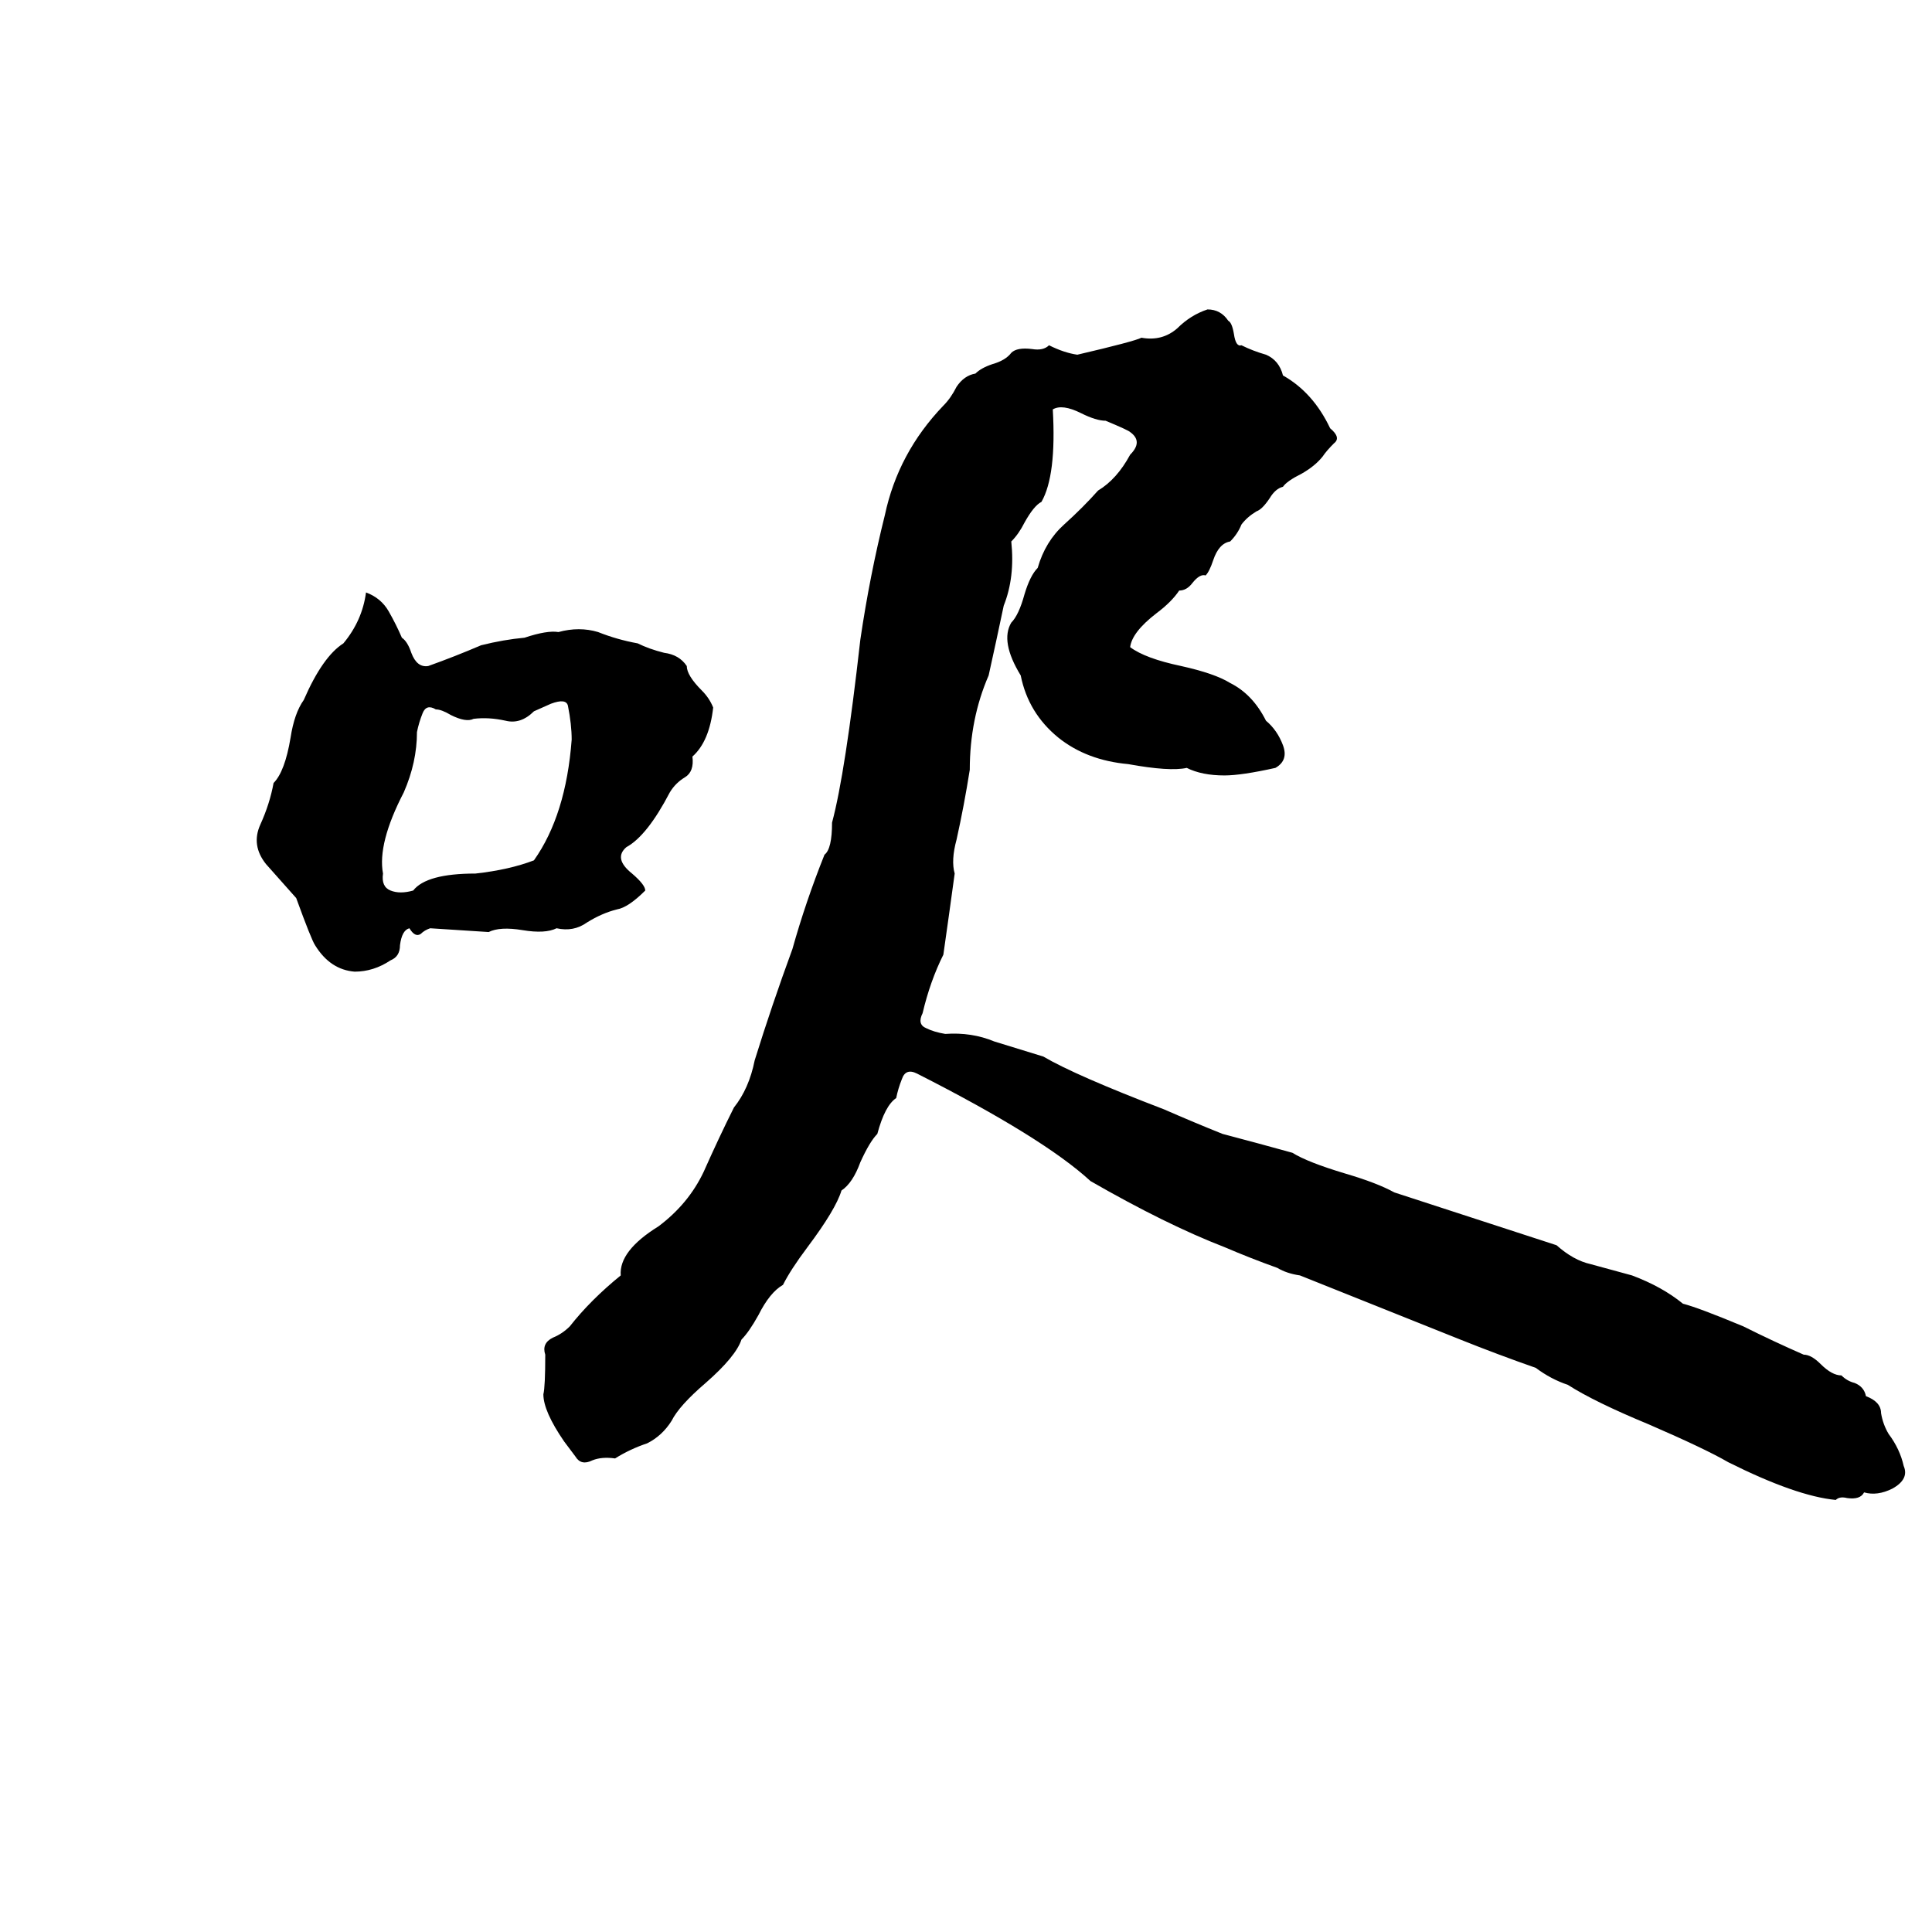 <svg xmlns="http://www.w3.org/2000/svg" viewBox="0 -800 1024 1024">
	<path fill="#000000" d="M640 -636Q647 -636 651 -630Q653 -629 654 -623Q655 -616 658 -617Q664 -614 671 -612Q678 -609 680 -601Q696 -592 705 -573Q711 -568 707 -565Q703 -561 701 -558Q697 -553 690 -549Q682 -545 680 -542Q676 -541 673 -536Q669 -530 666 -529Q661 -526 658 -522Q656 -517 652 -513Q646 -512 643 -503Q641 -497 639 -495Q636 -496 632 -491Q629 -487 625 -487Q621 -481 613 -475Q600 -465 599 -457Q607 -451 626 -447Q644 -443 652 -438Q664 -432 671 -418Q677 -413 680 -405Q683 -397 676 -393Q658 -389 649 -389Q637 -389 629 -393Q620 -391 598 -395Q576 -397 561 -409Q545 -422 541 -442Q530 -460 536 -470Q540 -474 543 -485Q546 -495 550 -499Q554 -513 564 -522Q574 -531 582 -540Q592 -546 599 -559Q606 -566 599 -571Q598 -572 586 -577Q581 -577 573 -581Q563 -586 558 -583Q560 -548 552 -534Q548 -532 543 -523Q540 -517 536 -513Q538 -494 532 -479Q528 -460 524 -442Q514 -419 514 -392Q511 -373 507 -355Q504 -344 506 -337Q503 -315 500 -294Q493 -280 489 -263Q486 -257 491 -255Q495 -253 501 -252Q515 -253 527 -248Q540 -244 553 -240Q570 -230 617 -212Q633 -205 648 -199Q667 -194 685 -189Q693 -184 713 -178Q730 -173 739 -168Q782 -154 825 -140Q834 -132 843 -130Q854 -127 865 -124Q881 -118 892 -109Q900 -107 924 -97Q940 -89 956 -82Q960 -82 965 -77Q971 -71 976 -71Q979 -68 983 -67Q988 -65 989 -60Q997 -57 997 -51Q998 -45 1001 -40Q1007 -32 1009 -23Q1012 -16 1003 -11Q995 -7 988 -9Q986 -5 979 -6Q975 -7 973 -5Q952 -7 916 -25Q904 -32 874 -45Q845 -57 831 -66Q822 -69 814 -75Q794 -82 774 -90L689 -124Q682 -125 677 -128Q663 -133 649 -139Q618 -151 578 -174Q553 -197 486 -231Q480 -234 478 -228Q476 -223 475 -218Q469 -214 465 -199Q461 -195 456 -184Q452 -173 446 -169Q443 -159 428 -139Q419 -127 415 -119Q408 -115 402 -103Q397 -94 393 -90Q390 -81 374 -67Q360 -55 356 -47Q351 -39 343 -35Q334 -32 326 -27Q319 -28 314 -26Q308 -23 305 -28Q302 -32 299 -36Q288 -52 288 -61Q289 -65 289 -82Q287 -88 293 -91Q298 -93 302 -97Q313 -111 329 -124Q328 -137 349 -150Q365 -162 373 -179Q381 -197 389 -213Q397 -223 400 -238Q409 -267 420 -297Q427 -322 437 -347Q441 -350 441 -364Q448 -390 456 -461Q461 -495 469 -527Q476 -560 500 -585Q504 -589 507 -595Q511 -601 517 -602Q520 -605 526 -607Q533 -609 536 -613Q539 -616 547 -615Q553 -614 556 -617Q564 -613 571 -612Q601 -619 605 -621Q616 -619 624 -626Q631 -633 640 -636ZM194 -486Q202 -483 206 -476Q210 -469 213 -462Q216 -460 218 -454Q221 -446 227 -447Q241 -452 255 -458Q267 -461 278 -462Q290 -466 296 -465Q307 -468 317 -465Q327 -461 338 -459Q344 -456 352 -454Q360 -453 364 -447Q364 -442 372 -434Q376 -430 378 -425Q376 -407 367 -399Q368 -391 363 -388Q358 -385 355 -380Q343 -357 332 -351Q325 -345 335 -337Q342 -331 342 -328Q333 -319 327 -318Q319 -316 311 -311Q304 -306 295 -308Q289 -305 277 -307Q265 -309 259 -306Q244 -307 228 -308Q225 -307 223 -305Q220 -303 217 -308Q213 -307 212 -299Q212 -293 207 -291Q198 -285 188 -285Q175 -286 167 -299Q165 -302 157 -324L141 -342Q133 -352 138 -363Q143 -374 145 -385Q151 -391 154 -409Q156 -422 161 -429Q171 -452 182 -459Q192 -471 194 -486ZM292 -427L283 -423Q276 -416 268 -418Q259 -420 251 -419Q247 -417 239 -421Q234 -424 231 -424Q226 -427 224 -422Q222 -417 221 -412Q221 -396 214 -380Q200 -353 203 -337Q202 -330 207 -328Q212 -326 219 -328Q226 -337 252 -337Q270 -339 283 -344Q300 -368 303 -408Q303 -416 301 -426Q300 -430 292 -427Z"/>
</svg>